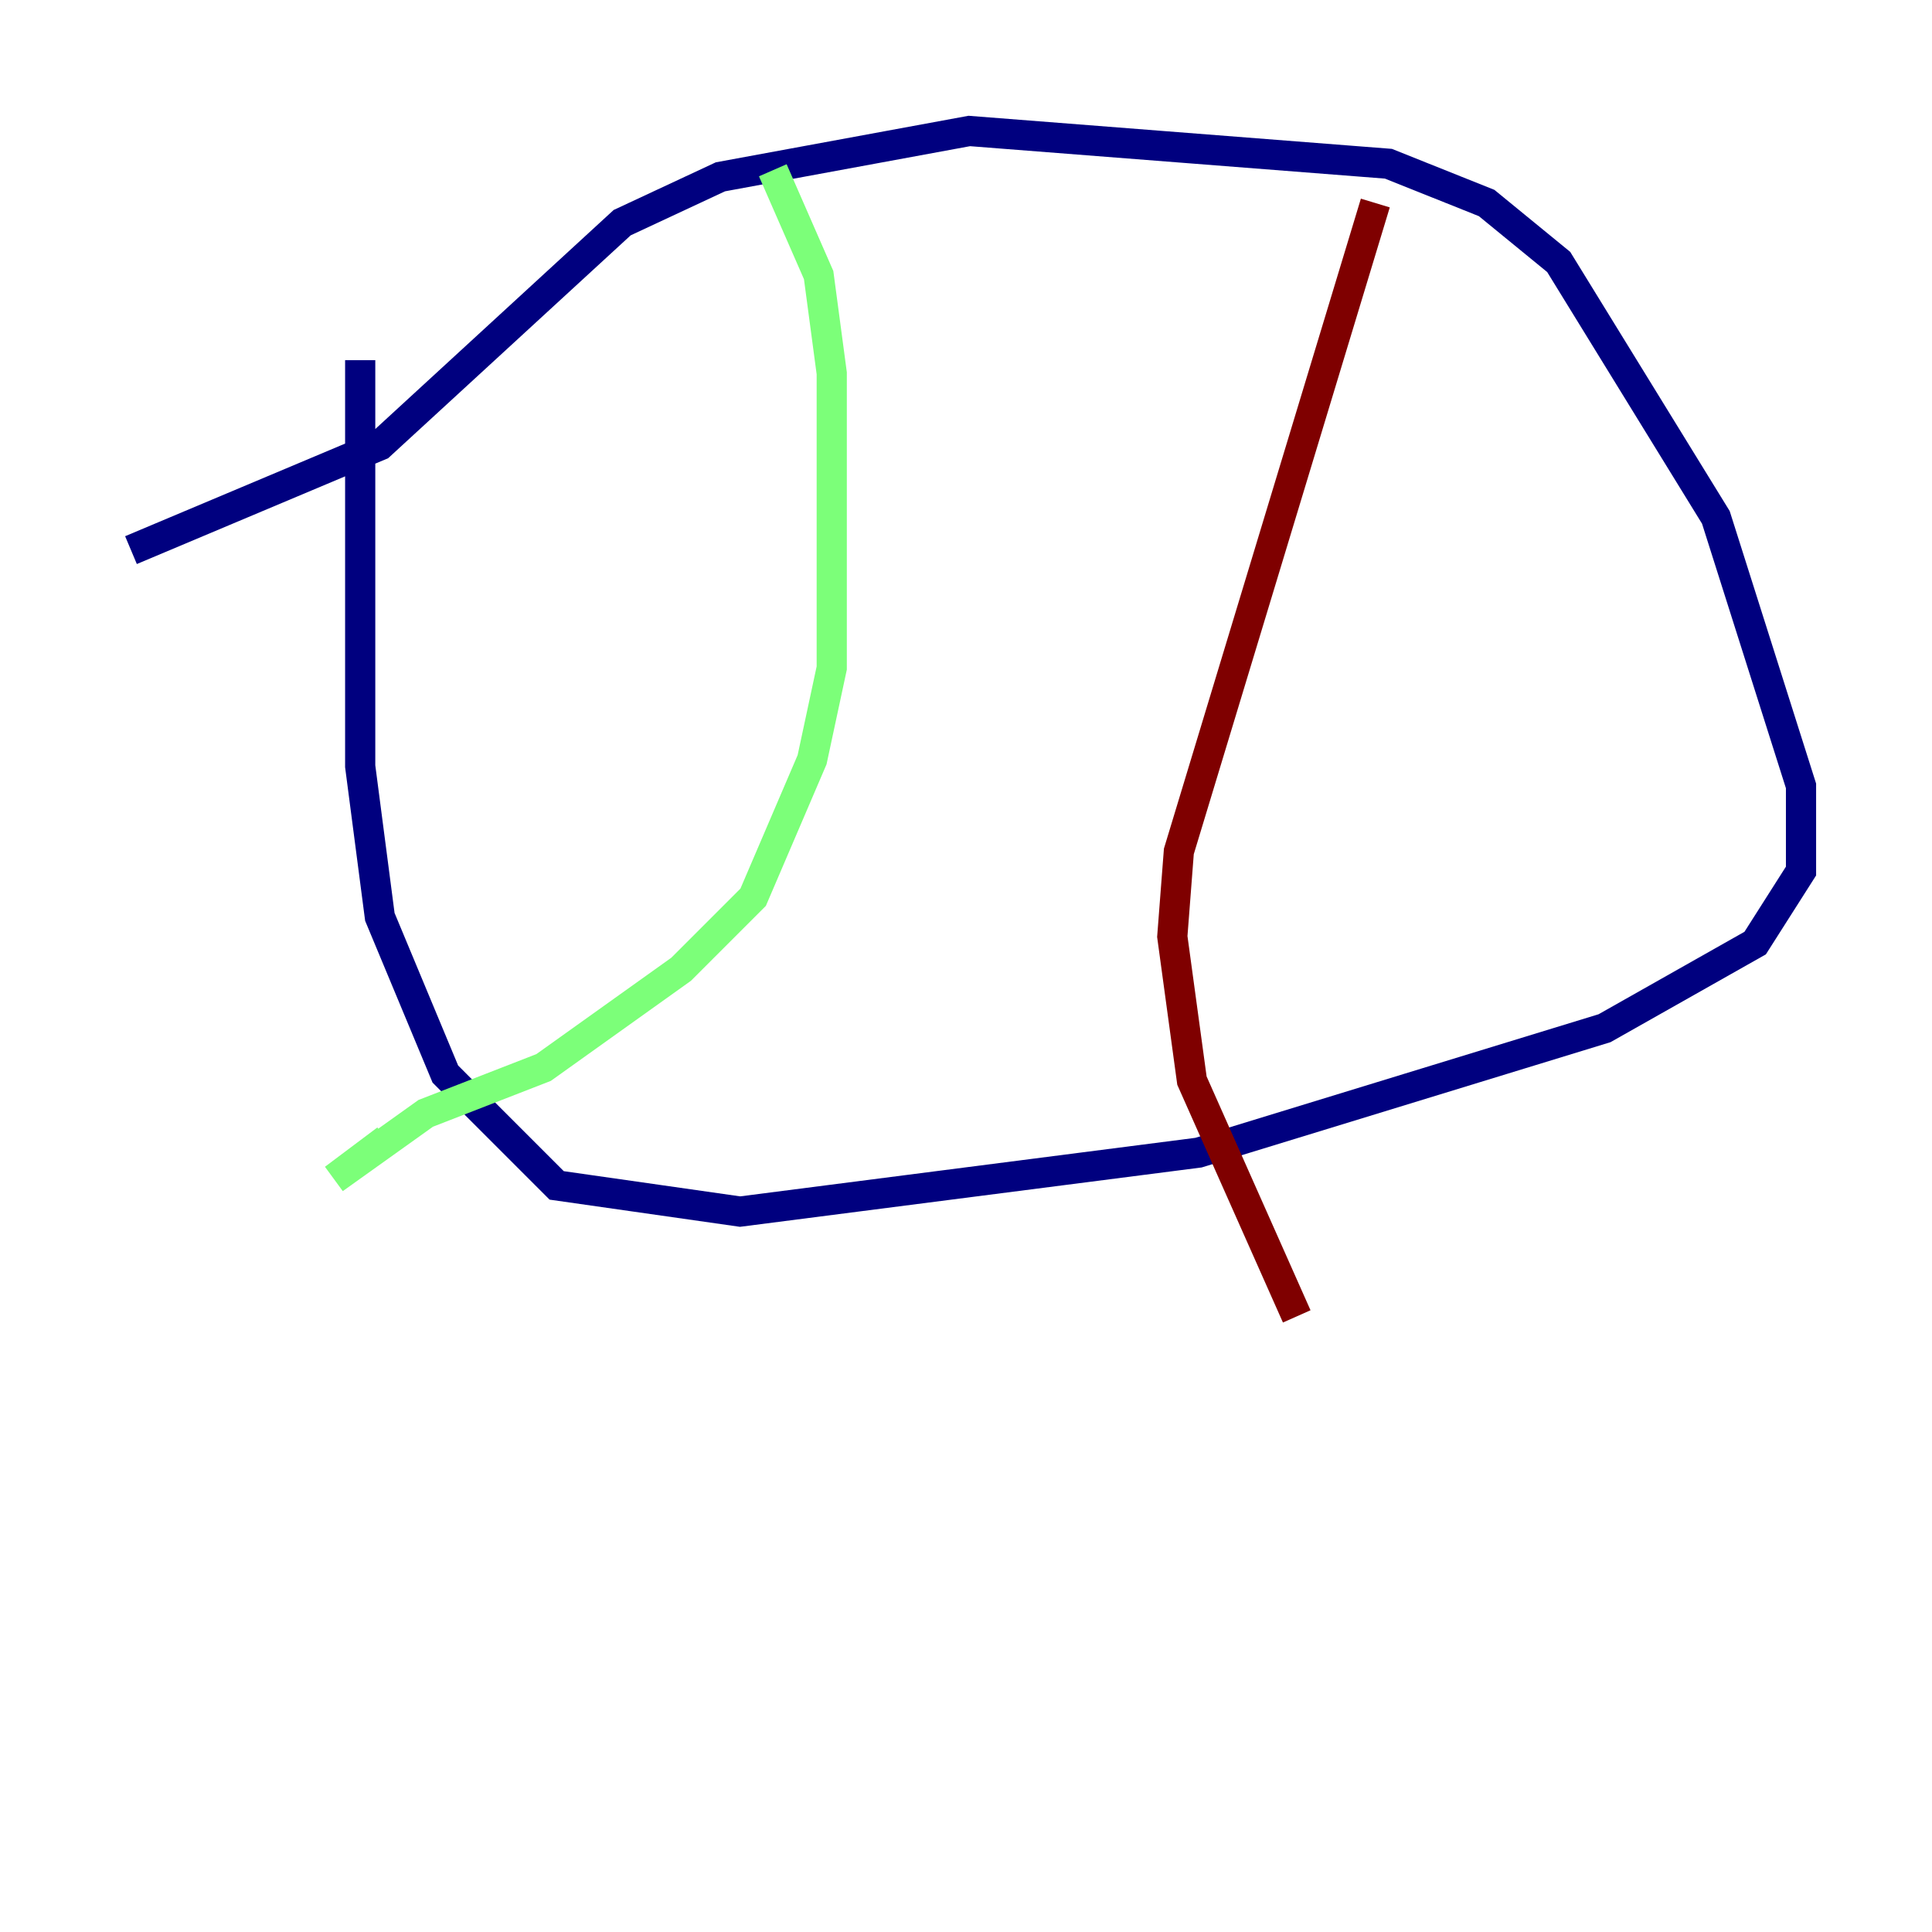 <?xml version="1.0" encoding="utf-8" ?>
<svg baseProfile="tiny" height="128" version="1.2" viewBox="0,0,128,128" width="128" xmlns="http://www.w3.org/2000/svg" xmlns:ev="http://www.w3.org/2001/xml-events" xmlns:xlink="http://www.w3.org/1999/xlink"><defs /><polyline fill="none" points="23.864,23.864 23.864,50.766 25.166,60.746 29.505,71.159 36.881,78.536 49.031,80.271 79.403,76.366 106.305,68.122 116.285,62.481 119.322,57.709 119.322,52.068 113.681,34.278 103.268,17.356 98.495,13.451 91.986,10.848 64.217,8.678 47.729,11.715 41.22,14.752 25.166,29.505 8.678,36.447" stroke="#00007f" stroke-width="2" /><polyline fill="none" points="51.2,11.281 54.237,18.224 55.105,24.732 55.105,44.258 53.803,50.332 49.898,59.444 45.125,64.217 36.014,70.725 28.203,73.763 22.129,78.102 25.6,75.498" stroke="#7cff79" stroke-width="2" /><polyline fill="none" points="91.119,13.451 78.102,56.407 77.668,62.047 78.969,71.593 85.912,87.214" stroke="#7f0000" stroke-width="2" /></svg>